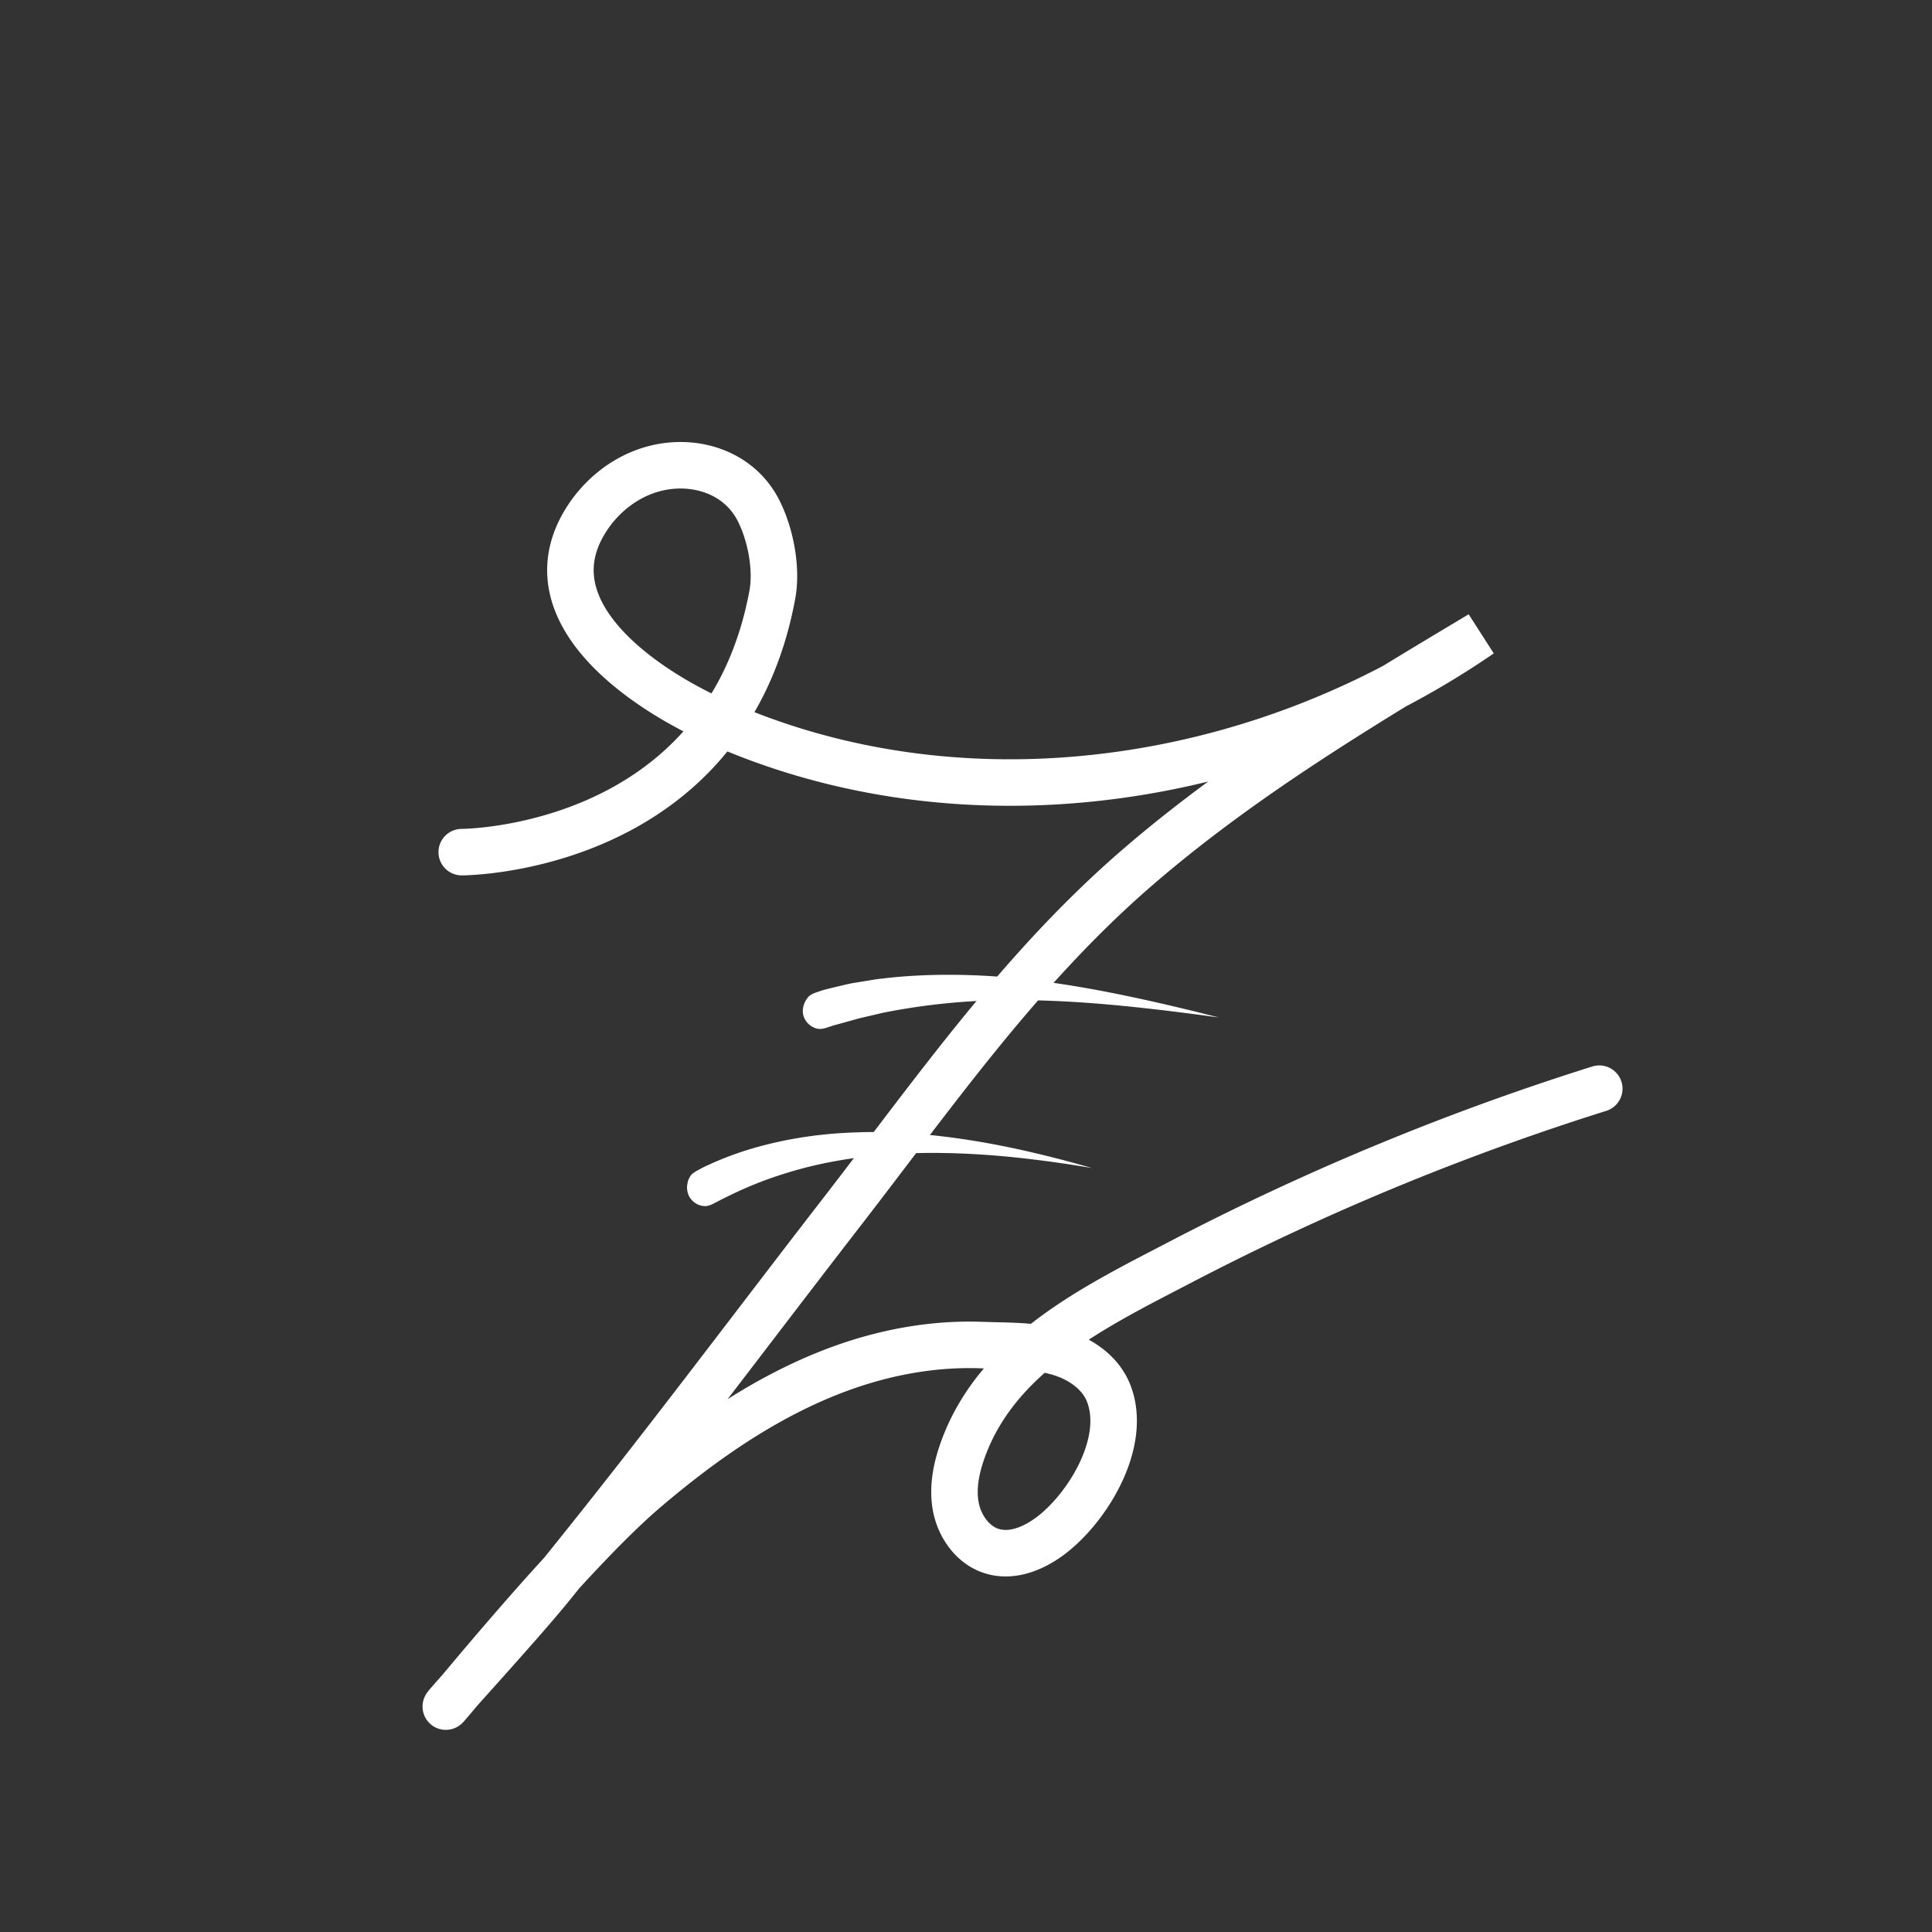 <svg xmlns="http://www.w3.org/2000/svg" viewBox="0 0 1080 1080"><rect x="0" y="0" width="1080" height="1080" fill="#333333" stroke="none"/><defs><style>.cls-1{fill:#fff;}.cls-2{fill:none;stroke:#fff;stroke-linecap:round;stroke-miterlimit:10;stroke-width:26px;}</style></defs><g id="Livello_2" data-name="Livello 2"><path class="cls-1" d="M386.88,656.26a20.4,20.4,0,0,1,3.49-2.22c.94-.52,2.05-1.12,3.33-1.77l4.35-2a181.19,181.19,0,0,1,26.2-9.31A224.32,224.32,0,0,1,461,634.18c6.7-.73,13.61-1.06,20.58-1.27s14,0,21,.28c28,1.34,55.07,6.46,74.94,11.14,9.95,2.33,18.15,4.49,23.86,6.07l9,2.5-9.32-1.49c-5.94-.94-14.44-2.18-24.66-3.41-20.42-2.47-47.89-4.55-75.1-2.94-6.8.36-13.57,1-20.2,1.84s-13.1,1.93-19.32,3.17a233.86,233.86,0,0,0-33.31,9.4,215.61,215.61,0,0,0-22.73,9.86c-2.76,1.32-4.93,2.5-6.52,3.29a15.09,15.09,0,0,1-2.88,1.25c-2.77,1-8.08,0-10.93-4.81a10.72,10.72,0,0,1-1.09-7.55A10,10,0,0,1,386.88,656.26Z"/><path class="cls-1" d="M453.29,556.1a19.35,19.35,0,0,1,3.84-1.61c1-.35,2.22-.78,3.6-1.19l4.68-1.17L471,550.8c2-.45,4.17-1,6.5-1.36l7.32-1.21c2.56-.39,5.22-.92,8-1.16,22.32-2.79,51.37-3.05,79.47.27,28.16,3,55.38,8.74,75.58,13.32,5.06,1.12,9.67,2.26,13.75,3.23s7.63,1.84,10.55,2.58l9.16,2.29-9.51-1.28c-3-.41-6.7-.89-10.92-1.41s-9-1.16-14.19-1.73c-20.8-2.41-48.66-5.17-76.51-5.25A366.48,366.48,0,0,0,494.33,566c-5.1,1.13-9.76,2.29-13.93,3.23l-10.78,3c-1.51.43-2.9.75-4.09,1.14l-3.1,1a15.4,15.4,0,0,1-3.13.76c-3,.45-8.14-1.61-10-6.85S451,557.35,453.29,556.1Z"/><path class="cls-2" d="M258.12,476.35S405,476.4,431.73,332.5c2.78-15-1.13-34.57-8.06-47.76-11.54-21.95-37.93-29.18-60.75-21.94-14.71,4.66-27.36,15.06-35.51,28.16-31.72,51,32.25,93.88,71.88,111.79,113.94,51.51,247.34,43.26,359.44-8.89a476.72,476.72,0,0,0,68.94-39.32c-66.3,39.67-133,79.6-191.5,130.06-65.48,56.47-113.1,125.12-165.52,192.86-36,46.51-71.4,93.47-107.52,139.87q-27.4,35.2-55.49,69.87c-17.78,21.84-59.44,67-58.42,66.8.63.2,69.61-85.62,111.54-121.32,33.42-28.45,70.16-53.93,111.54-68.53,24.4-8.61,50.42-13.2,76.32-12.25,14.78.54,30.41,0,44.64,4.52,11.32,3.59,22,11.16,26.39,22.19,10.62,26.58-10.18,61.81-30.2,78.16-9.75,8-22.67,14-34.73,10.4C544,864,536.46,853.45,534.34,842.41s.36-22.48,4.26-33c19.75-53.36,74.51-79.5,121.64-104.07A1438.55,1438.55,0,0,1,894,608.58"/></g></svg>